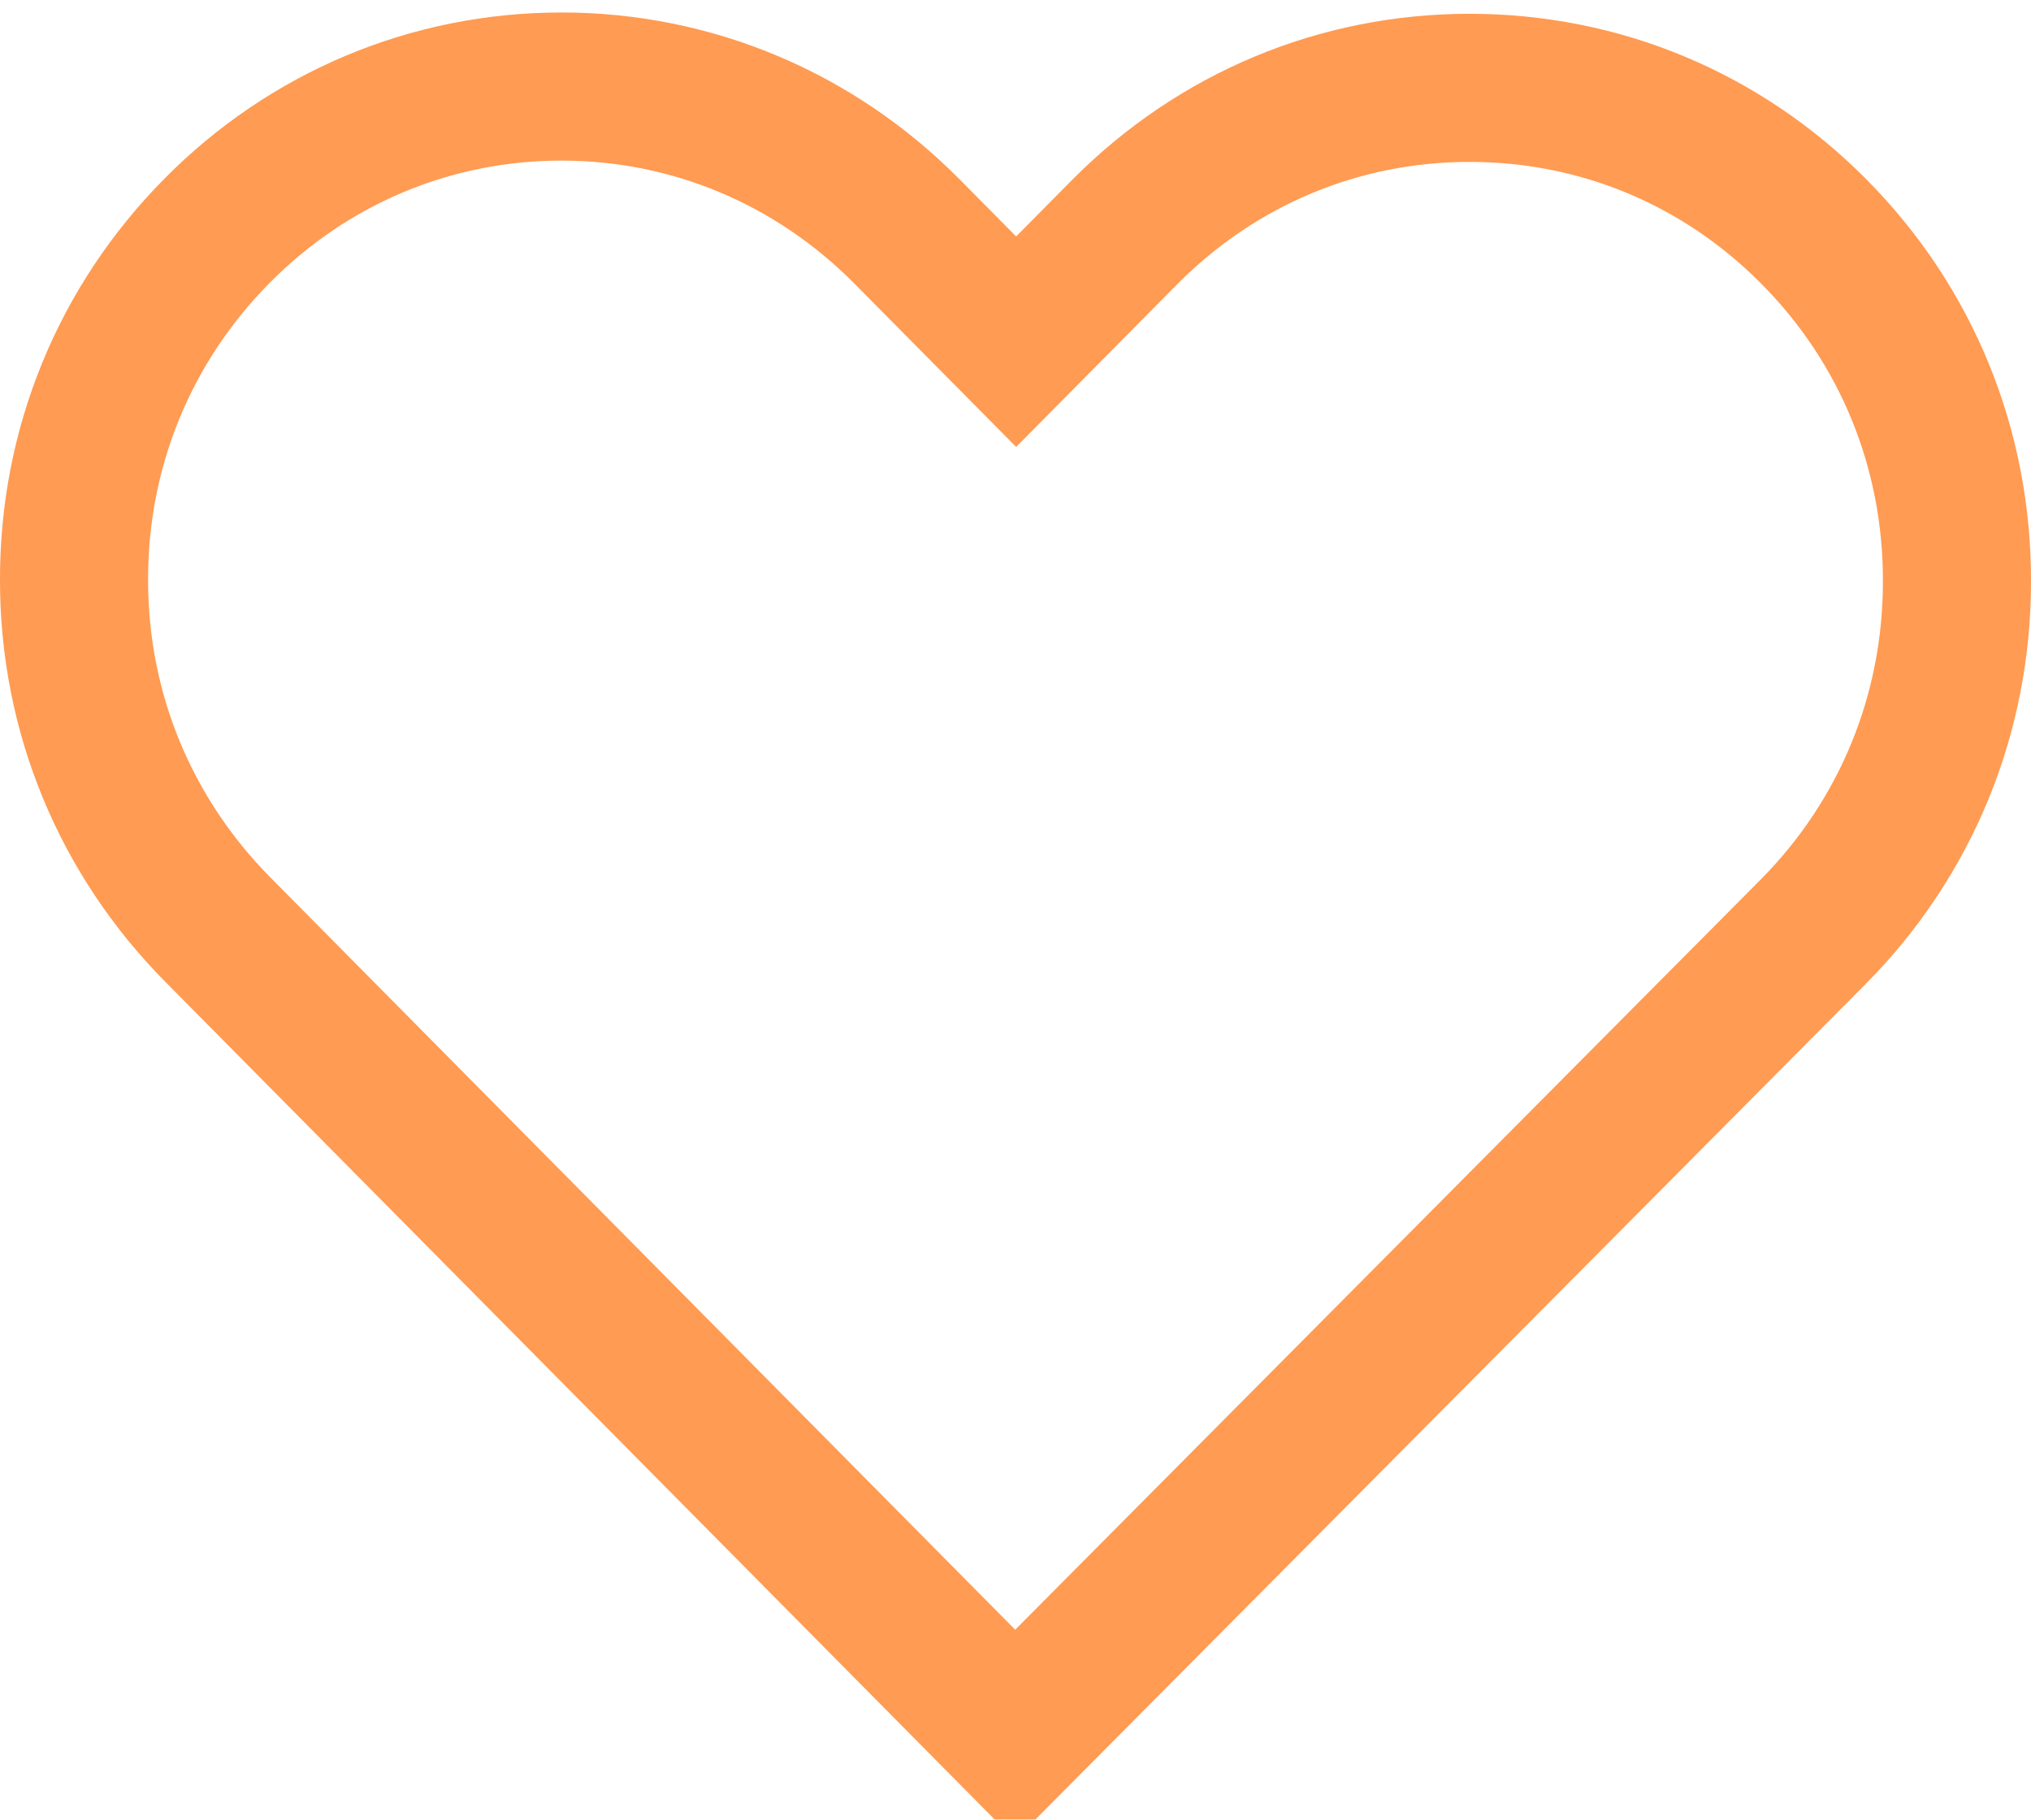 
<svg width="96" height="86" viewBox="0 0 96 86" fill="none" xmlns="http://www.w3.org/2000/svg">
<g filter="url(#filter0_b_25_36)">
<path d="M45.544 13.638L48.031 16.149L50.518 13.638L53.143 10.986C57.517 6.569 63.299 4.152 69.461 4.152C75.627 4.152 81.387 6.551 85.759 10.966C90.129 15.38 92.518 21.23 92.5 27.485V27.494C92.5 33.748 90.094 39.603 85.72 44.022C85.719 44.022 85.719 44.023 85.718 44.023L47.981 81.993L10.302 43.941C5.92 39.516 3.5 33.678 3.5 27.433L3.5 27.423C3.482 21.175 5.886 15.323 10.262 10.904C14.615 6.507 20.397 4.09 26.539 4.09C32.697 4.09 38.5 6.525 42.877 10.945L45.544 13.638Z" stroke="#FF9B52" stroke-width="7"/>
</g>
<defs>
<filter id="filter0_b_25_36" x="-40" y="-39.41" width="176" height="165.236" filterUnits="userSpaceOnUse" color-interpolation-filters="sRGB">
<feFlood flood-opacity="0" result="BackgroundImageFix"/>
<feGaussianBlur in="BackgroundImageFix" stdDeviation="20"/>
<feComposite in2="SourceAlpha" operator="in" result="effect1_backgroundBlur_25_36"/>
<feBlend mode="normal" in="SourceGraphic" in2="effect1_backgroundBlur_25_36" result="shape"/>
</filter>
</defs>
</svg>
